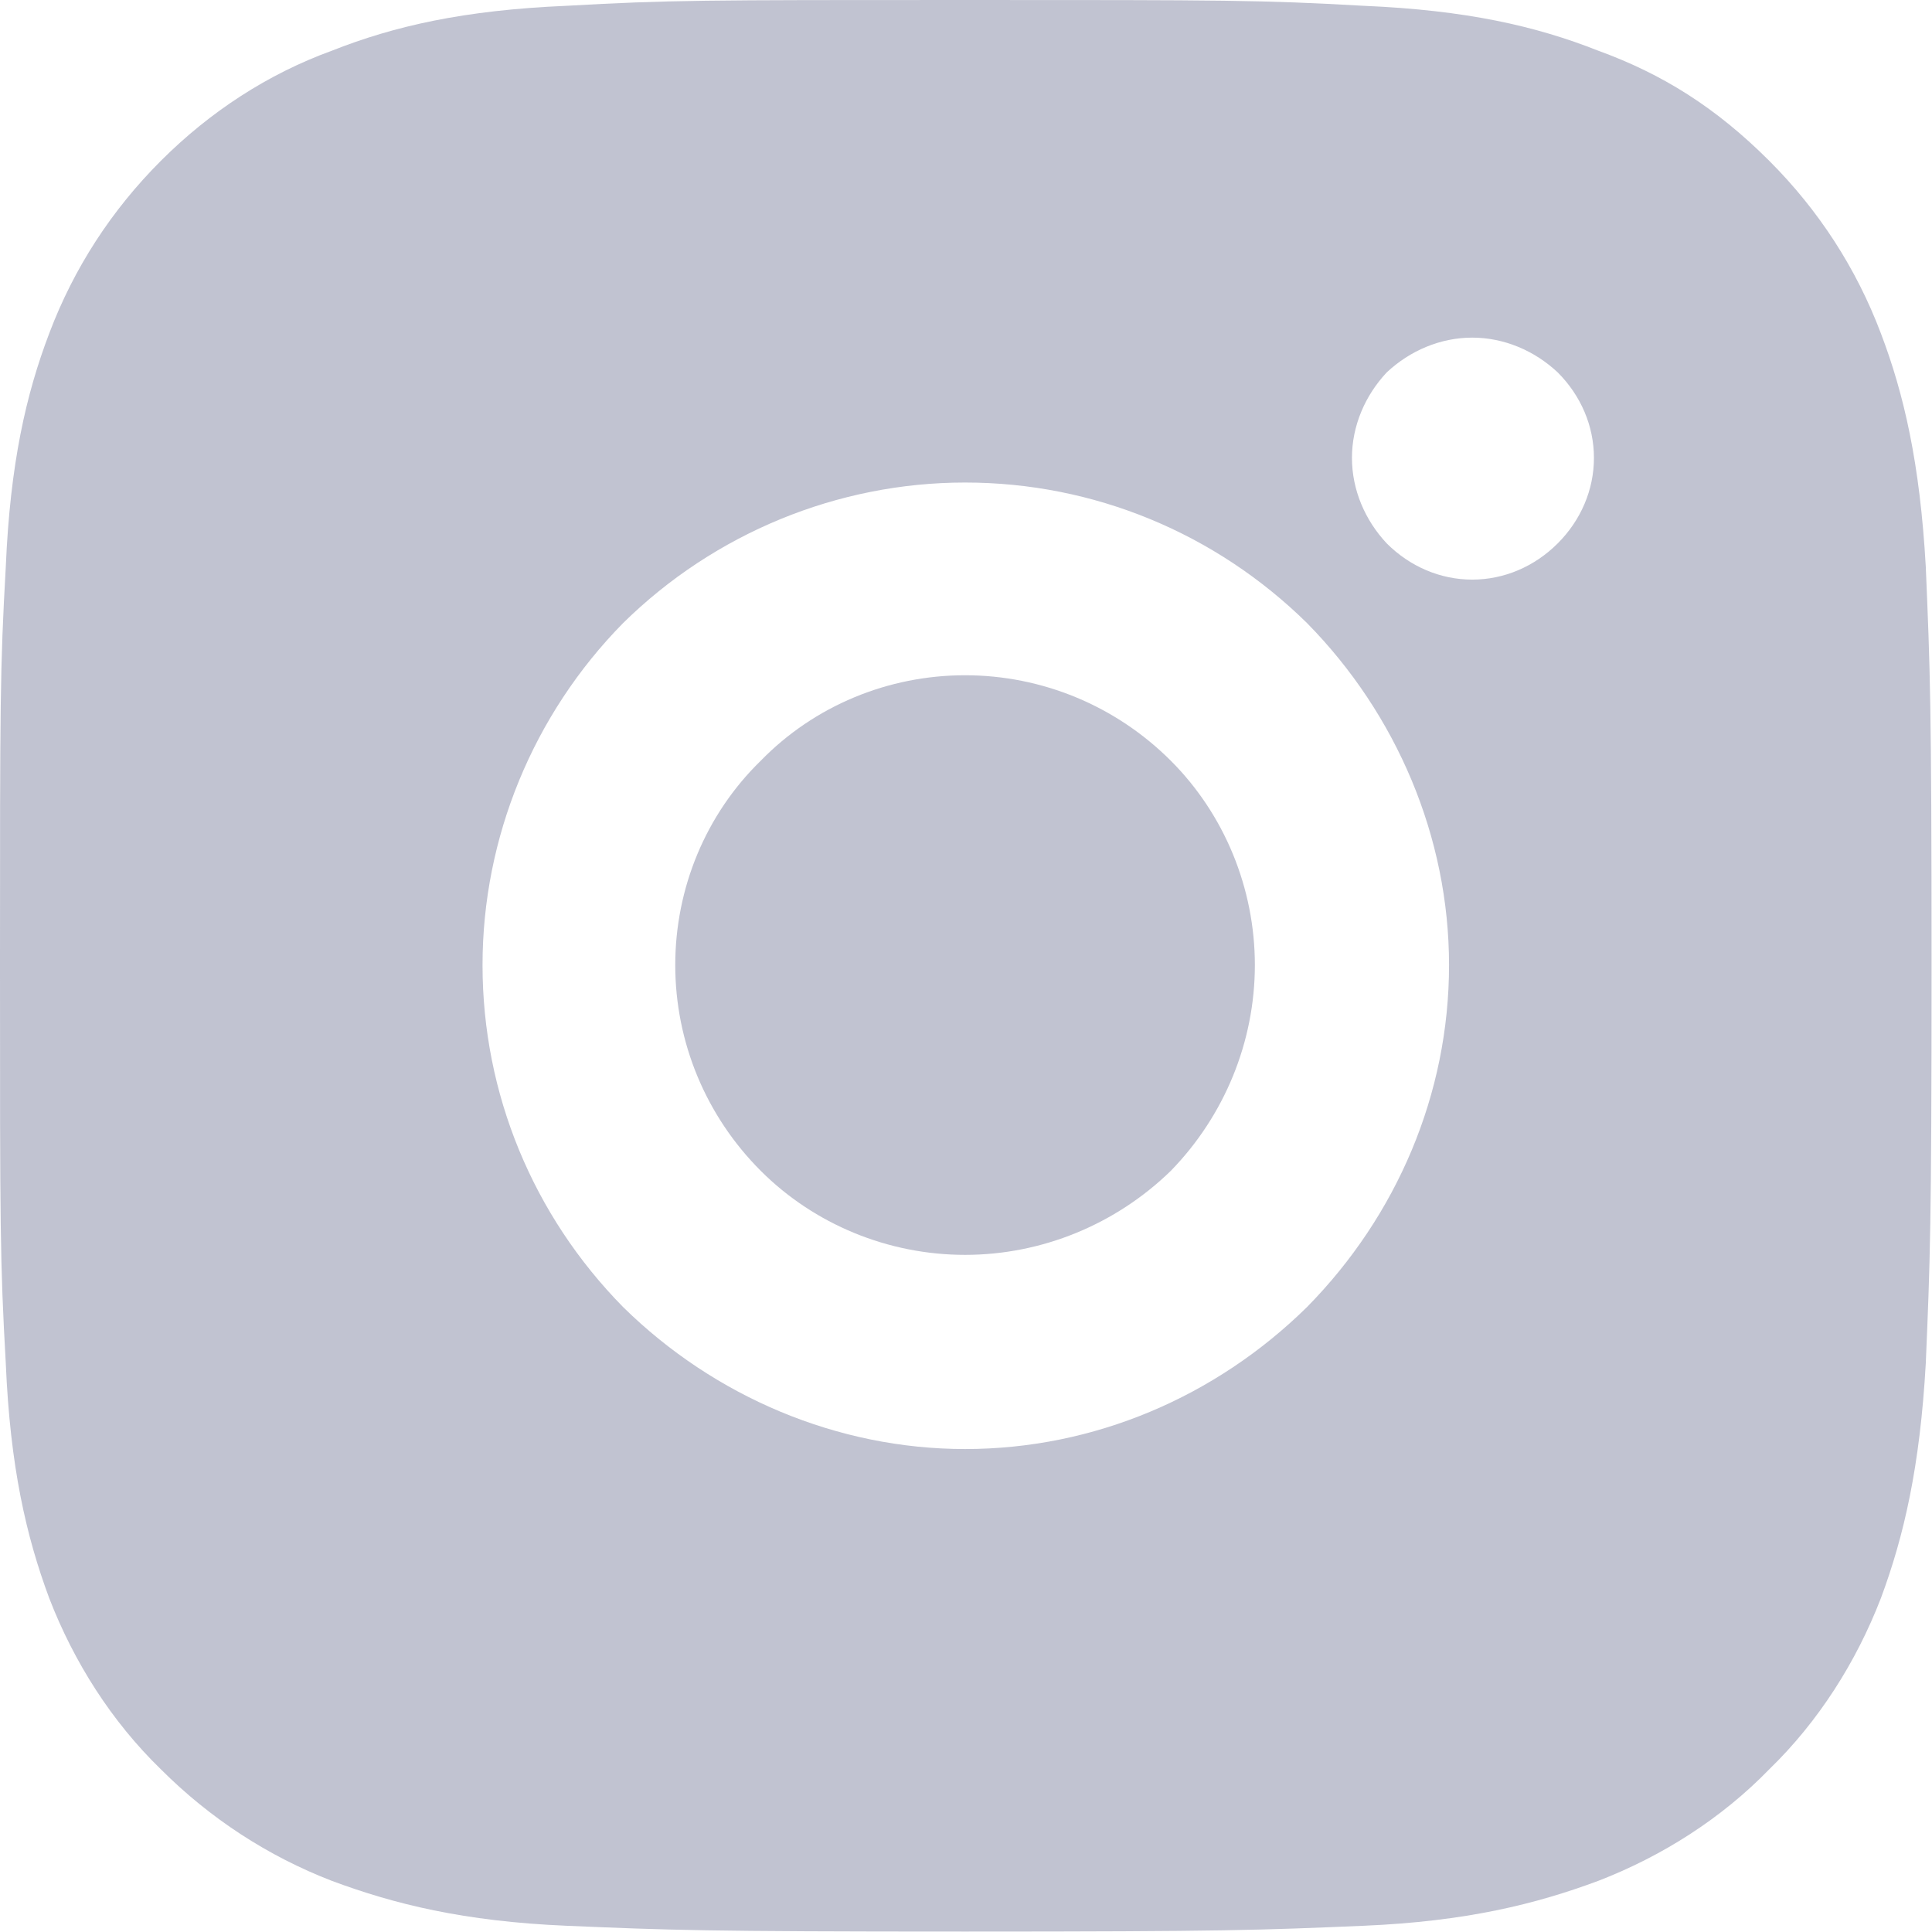 <svg width="13.333" height="13.333" viewBox="0 0 13.333 13.333" fill="none" xmlns="http://www.w3.org/2000/svg" xmlns:xlink="http://www.w3.org/1999/xlink">
	<desc>
			Created with Pixso.
	</desc>
	<defs/>
	<path id="Vector" d="M6.66 0C8.47 0 8.7 0 9.41 0.04C10.12 0.07 10.6 0.18 11.03 0.35C11.47 0.51 11.84 0.74 12.21 1.11C12.55 1.45 12.81 1.85 12.98 2.3C13.14 2.72 13.25 3.2 13.29 3.91C13.32 4.62 13.33 4.85 13.33 6.66C13.33 8.47 13.32 8.7 13.29 9.41C13.25 10.12 13.14 10.6 12.98 11.03C12.81 11.47 12.55 11.88 12.21 12.21C11.88 12.55 11.47 12.81 11.03 12.98C10.6 13.14 10.12 13.26 9.41 13.29C8.7 13.32 8.47 13.33 6.66 13.33C4.85 13.33 4.62 13.32 3.91 13.29C3.2 13.26 2.72 13.14 2.29 12.98C1.85 12.81 1.45 12.55 1.11 12.21C0.77 11.88 0.51 11.47 0.34 11.03C0.18 10.6 0.07 10.12 0.04 9.41C0 8.7 0 8.47 0 6.66C0 4.85 0 4.62 0.04 3.91C0.07 3.2 0.18 2.72 0.34 2.3C0.51 1.85 0.77 1.45 1.11 1.11C1.45 0.77 1.85 0.51 2.29 0.35C2.72 0.18 3.2 0.07 3.91 0.04C4.62 0 4.85 0 6.66 0ZM6.66 3.33C5.78 3.33 4.93 3.68 4.3 4.3C3.68 4.93 3.33 5.78 3.33 6.66C3.33 7.55 3.68 8.39 4.3 9.02C4.93 9.64 5.78 10 6.66 10C7.55 10 8.39 9.64 9.02 9.02C9.64 8.39 10 7.55 10 6.66C10 5.78 9.64 4.93 9.02 4.3C8.39 3.68 7.55 3.33 6.66 3.33ZM11 3.16C11 2.94 10.91 2.73 10.75 2.57C10.59 2.42 10.38 2.33 10.16 2.33C9.94 2.33 9.73 2.42 9.57 2.57C9.42 2.73 9.33 2.94 9.33 3.16C9.33 3.38 9.42 3.59 9.57 3.75C9.73 3.91 9.94 4 10.16 4C10.38 4 10.59 3.91 10.75 3.75C10.91 3.59 11 3.38 11 3.16ZM6.66 4.66C7.19 4.66 7.7 4.87 8.08 5.25C8.45 5.62 8.66 6.13 8.66 6.66C8.66 7.19 8.45 7.7 8.08 8.08C7.7 8.45 7.19 8.66 6.66 8.66C6.13 8.66 5.62 8.45 5.25 8.08C4.87 7.7 4.66 7.19 4.66 6.66C4.66 6.13 4.87 5.62 5.25 5.25C5.62 4.87 6.13 4.66 6.66 4.66Z" fill="#C1C3D1" fill-opacity="1" fill-rule="nonzero"/>
</svg>
